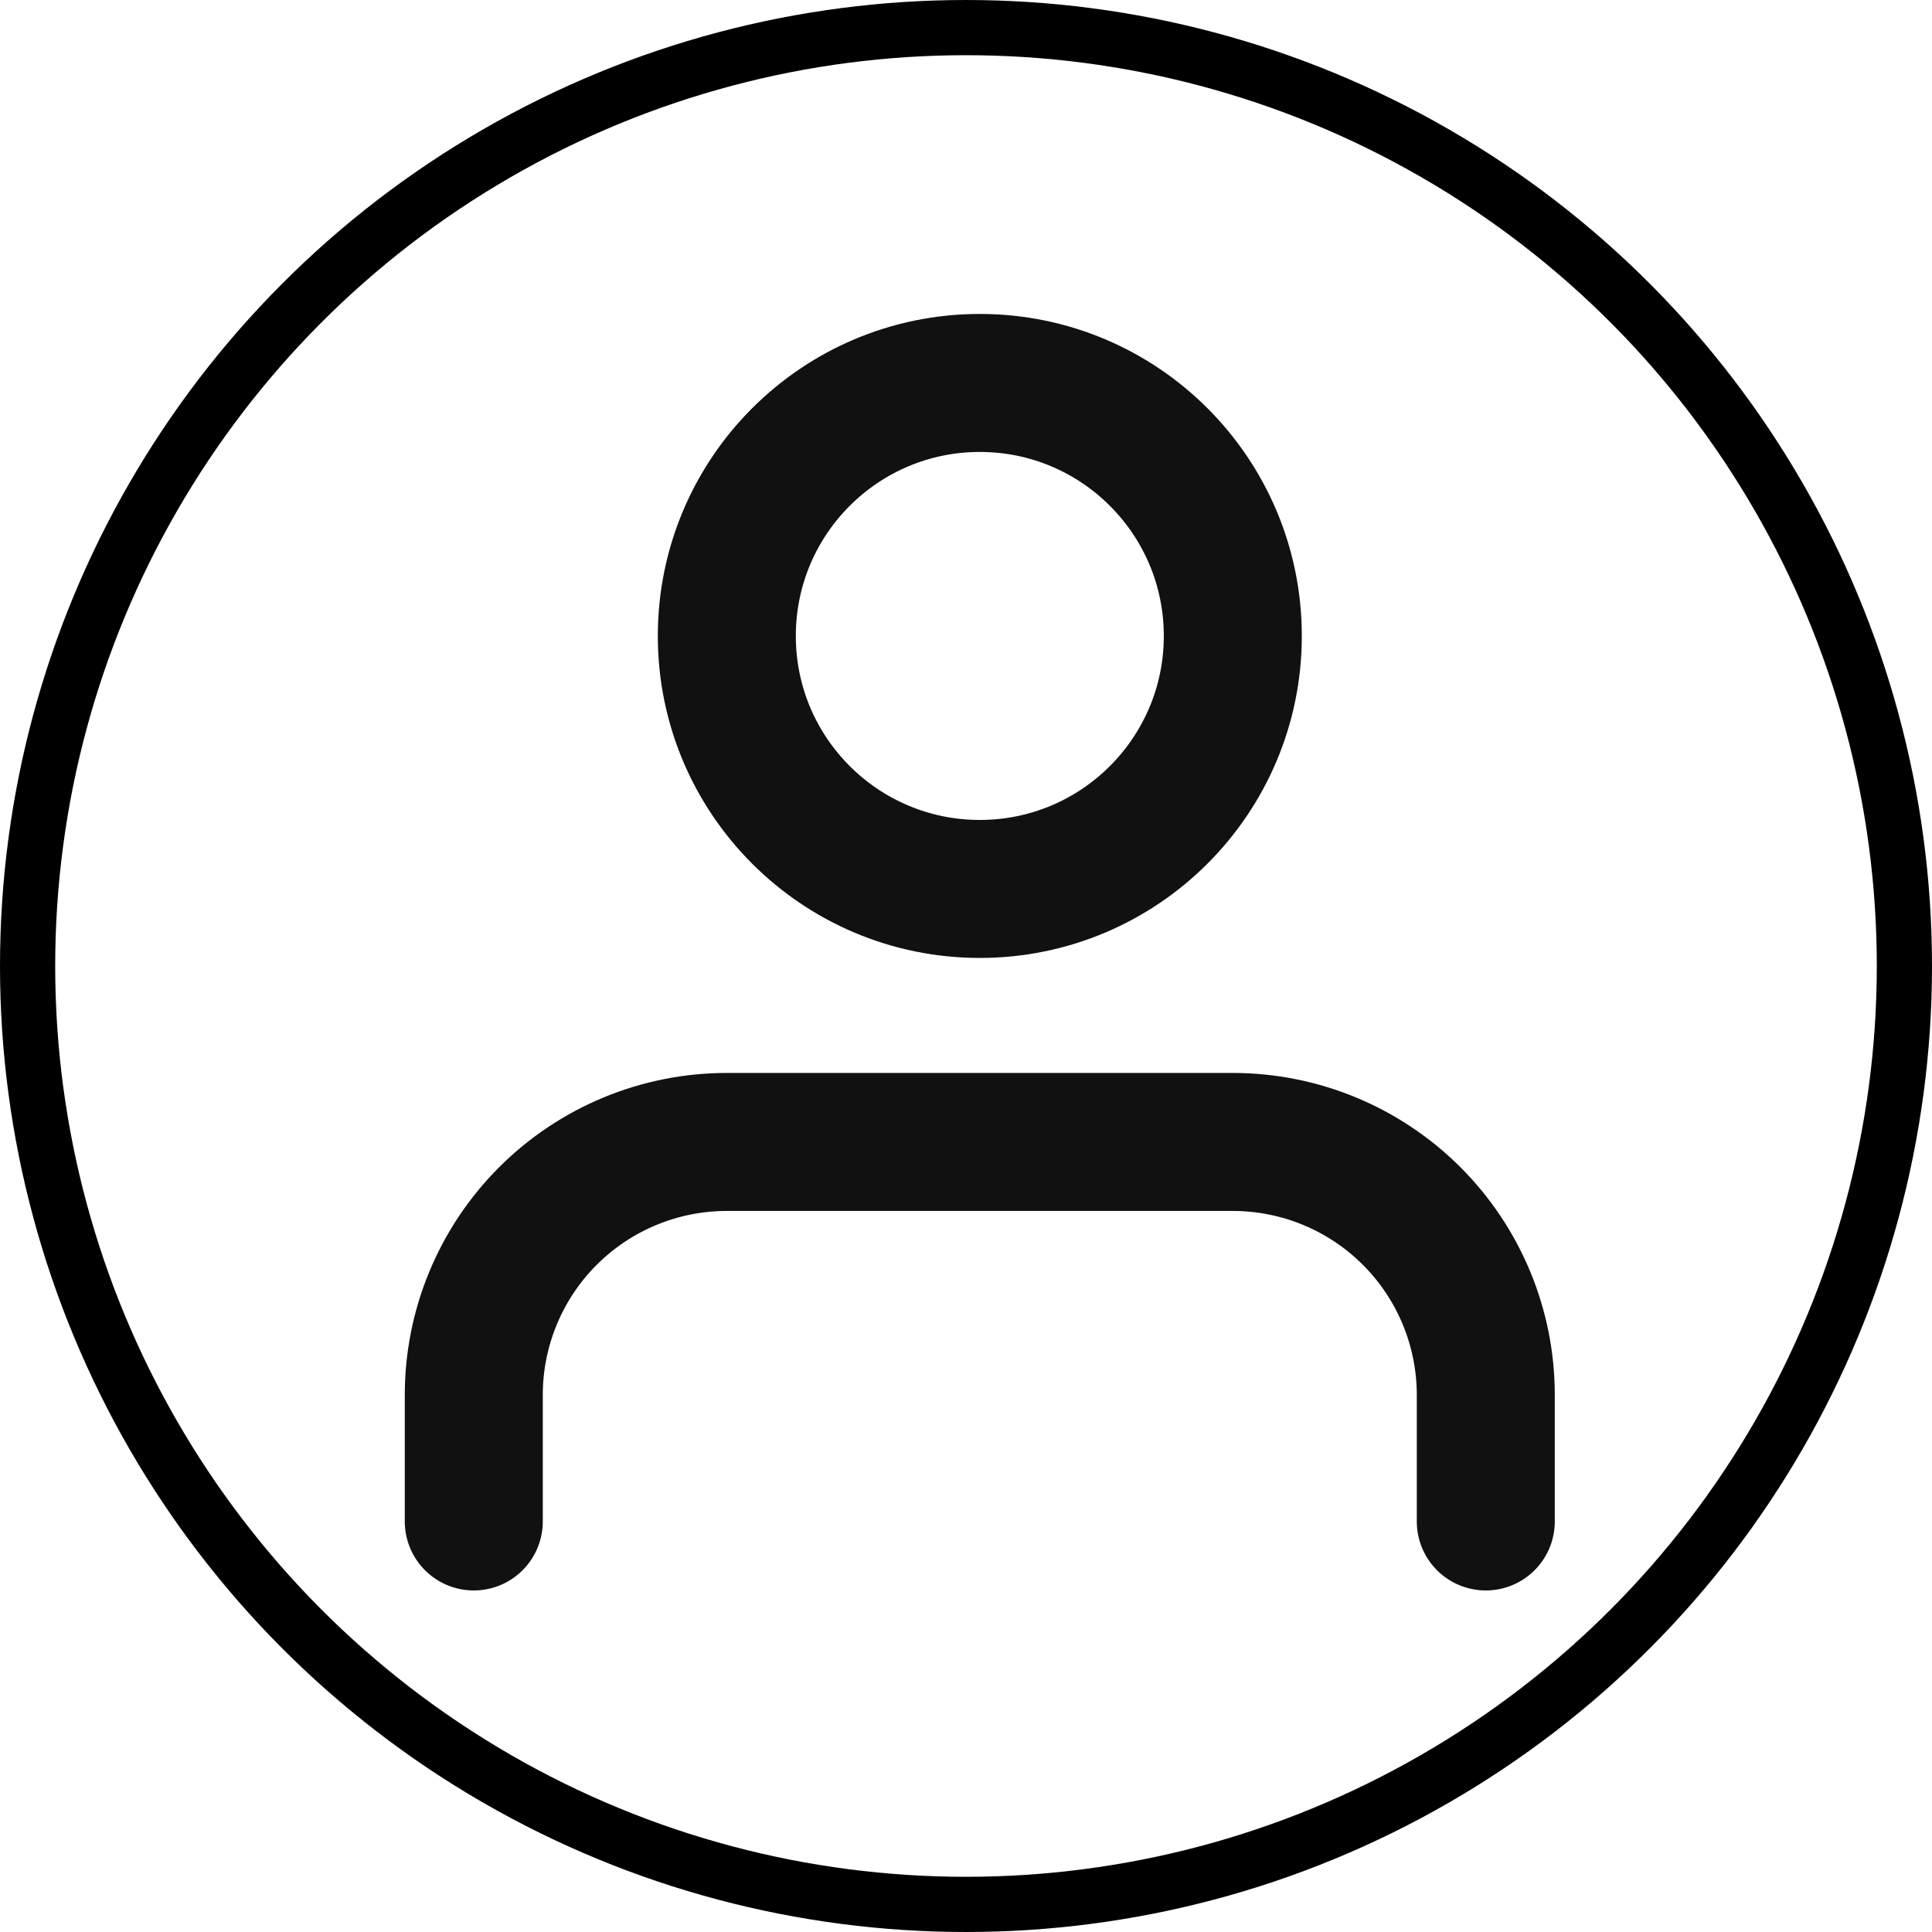 <svg width="70" height="70" viewBox="0 0 70 70" fill="none" xmlns="http://www.w3.org/2000/svg">
<path d="M53.833 55.125V50.542C53.833 48.111 52.867 45.779 51.148 44.06C49.429 42.341 47.098 41.375 44.666 41.375H26.333C23.902 41.375 21.57 42.341 19.851 44.06C18.132 45.779 17.166 48.111 17.166 50.542V55.125" stroke="#111111" stroke-width="5" stroke-linecap="round" stroke-linejoin="round"/>
<path d="M35.5 32.208C40.563 32.208 44.667 28.104 44.667 23.042C44.667 17.979 40.563 13.875 35.5 13.875C30.438 13.875 26.334 17.979 26.334 23.042C26.334 28.104 30.438 32.208 35.5 32.208Z" stroke="#111111" stroke-width="5" stroke-linecap="round" stroke-linejoin="round"/>
<circle cx="35" cy="35" r="34" stroke="black" stroke-width="2"/>
</svg>
